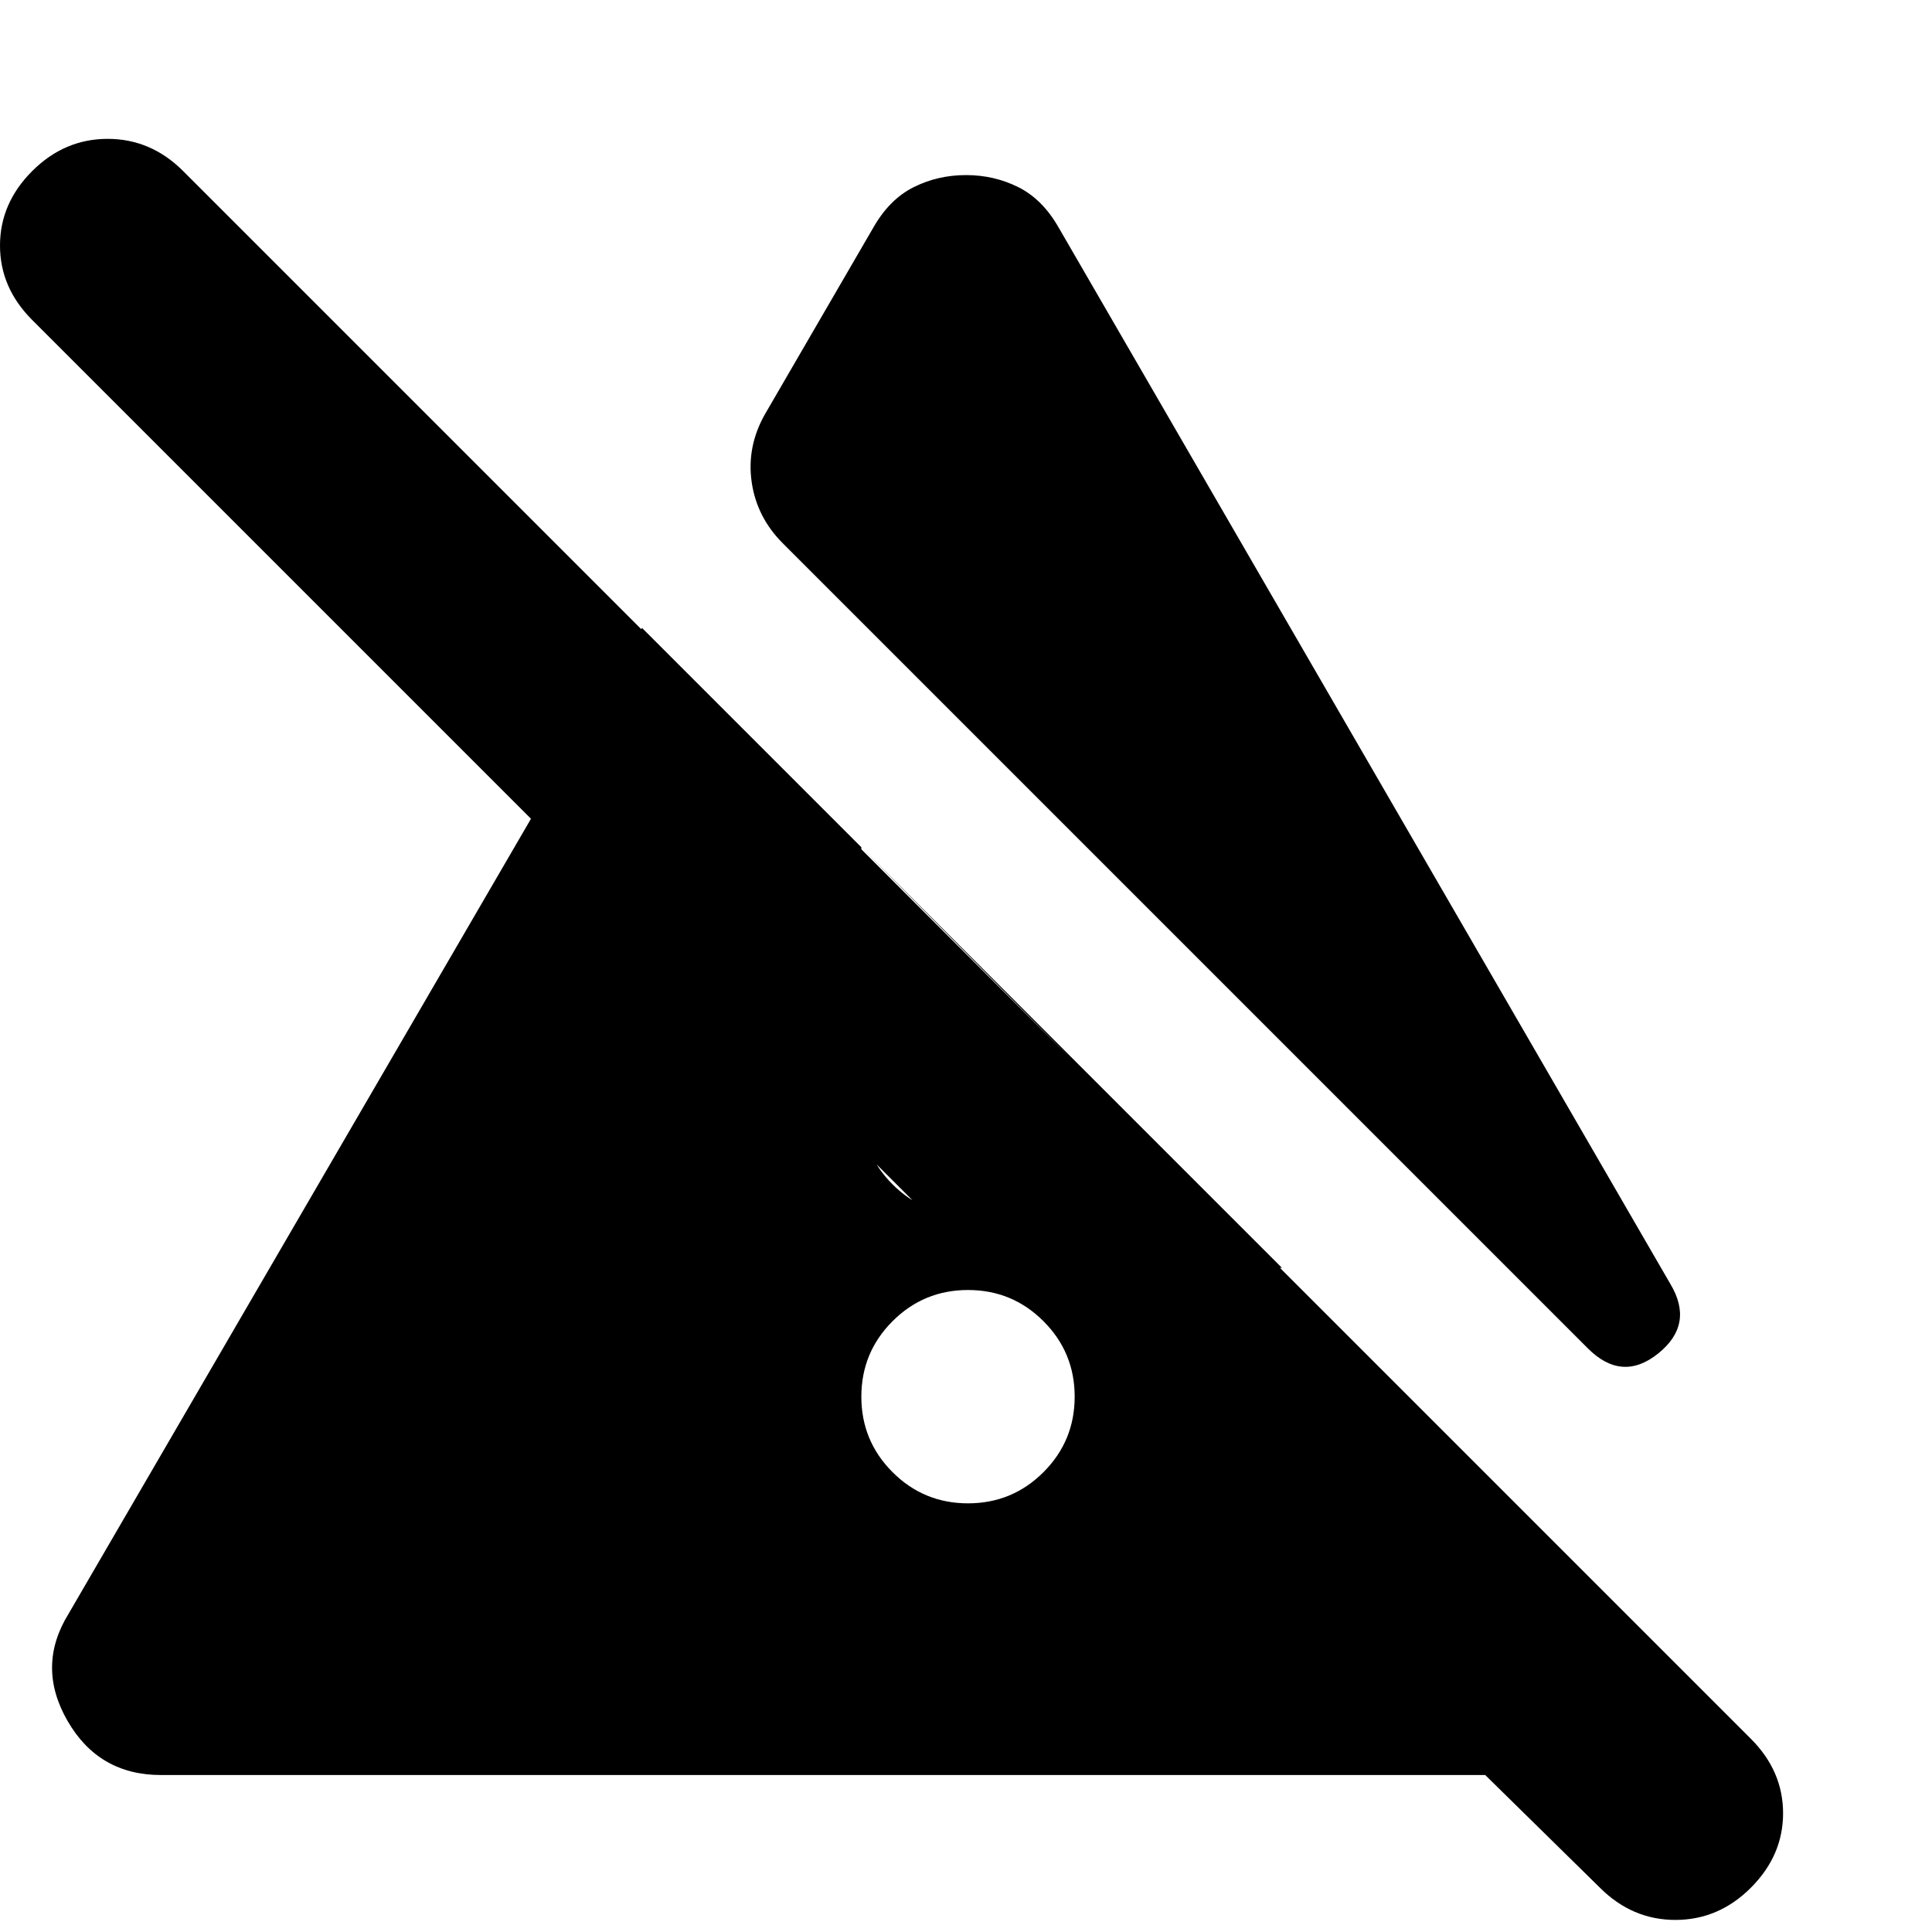 <svg xmlns="http://www.w3.org/2000/svg" height="24" viewBox="0 -960 960 960" width="24"><path d="M481-213q22 0 37.5-15.5T534-266q0-22-15.5-37.5T481-319q-22 0-37.5 15.5T428-266q0 22 15.5 37.5T481-213Zm-53-196q0 22 15.5 37.5T481-356q22 0 37.5-15.5T534-409v-23L428-539v130Zm-39-281q-13-13-15.5-30.5T380-754l54-93q8-14 20-20t26-6q14 0 26 6t20 20l304 525q12 20-6 34.5t-35-2.5L389-690ZM795-22l-57-56H80q-31 0-46.5-27t.5-53l285-490 318 318H487L16-801Q0-817 0-838t16-37q16-16 37.5-16T91-875L870-96q16 16 16 37t-16 37Q854-6 832.5-6T795-22Z"/></svg>
